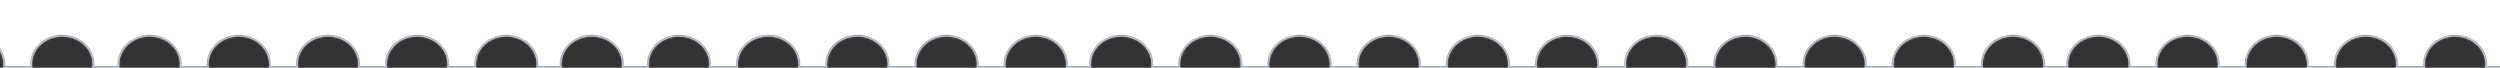 <svg width="1440" height="39" viewBox="0 0 1440 39" fill="none" xmlns="http://www.w3.org/2000/svg">
<rect x="0" y="0" width="1440" height="39" fill="#333333" stroke="none"/>
<mask id="path-1-inside-1_1232_15157" fill="white">
<path d="M-40.16 -56C-37.078 -53.511 -33.029 -52 -28.595 -52C-24.16 -52 -20.111 -53.511 -17.028 -56H1433.18C1435.08 -55.354 1437.14 -55 1439.28 -55C1441.43 -55 1443.48 -55.354 1445.38 -56H1495V39H1431.5C1431.58 38.345 1431.63 37.677 1431.63 37C1431.63 28.163 1423.8 21 1414.14 21C1404.48 21 1396.66 28.163 1396.66 37C1396.66 37.677 1396.7 38.345 1396.79 39H1380.12C1380.21 38.345 1380.26 37.677 1380.26 37C1380.26 28.163 1372.43 21 1362.77 21C1353.11 21 1345.29 28.163 1345.29 37C1345.29 37.677 1345.33 38.345 1345.42 39H1328.75C1328.84 38.345 1328.89 37.677 1328.89 37C1328.89 28.163 1321.06 21 1311.4 21C1301.74 21 1293.92 28.163 1293.92 37C1293.92 37.677 1293.96 38.345 1294.05 39H1277.38C1277.47 38.345 1277.52 37.677 1277.52 37C1277.52 28.163 1269.69 21 1260.03 21C1250.37 21 1242.54 28.163 1242.54 37C1242.54 37.677 1242.59 38.345 1242.68 39H1226.01C1226.1 38.345 1226.15 37.677 1226.15 37C1226.15 28.164 1218.32 21 1208.66 21C1199 21 1191.17 28.163 1191.17 37C1191.17 37.677 1191.22 38.345 1191.31 39H1176.83C1176.92 38.345 1176.97 37.677 1176.97 37C1176.97 28.163 1169.14 21 1159.48 21C1149.82 21 1141.99 28.163 1141.99 37C1141.99 37.677 1142.04 38.345 1142.13 39H1125.46C1125.55 38.345 1125.6 37.677 1125.6 37C1125.6 28.163 1117.77 21 1108.11 21C1098.45 21 1090.62 28.163 1090.62 37C1090.62 37.677 1090.67 38.345 1090.76 39H1074.09C1074.18 38.345 1074.22 37.677 1074.22 37C1074.22 28.163 1066.4 21 1056.74 21C1047.08 21 1039.25 28.163 1039.25 37C1039.25 37.677 1039.3 38.345 1039.38 39H1022.72C1022.81 38.345 1022.85 37.677 1022.85 37C1022.85 28.164 1015.03 21 1005.37 21C995.709 21 987.879 28.163 987.879 37C987.879 37.677 987.925 38.345 988.015 39H971.349C971.438 38.345 971.484 37.677 971.484 37C971.484 28.163 963.654 21 953.996 21C944.338 21 936.509 28.164 936.509 37C936.509 37.677 936.555 38.345 936.645 39H919.979C920.068 38.345 920.114 37.677 920.114 37C920.114 28.163 912.284 21 902.626 21C892.968 21 885.139 28.164 885.139 37C885.139 37.677 885.185 38.345 885.274 39H868.609C868.699 38.345 868.745 37.677 868.745 37C868.745 28.163 860.915 21 851.257 21C841.599 21 833.77 28.164 833.77 37C833.77 37.677 833.816 38.345 833.905 39H817.238C817.328 38.345 817.374 37.677 817.374 37C817.374 28.163 809.544 21 799.886 21C790.228 21 782.398 28.164 782.398 37C782.398 37.677 782.445 38.345 782.534 39H765.868C765.957 38.345 766.004 37.677 766.004 37C766.004 28.163 758.174 21 748.516 21C738.858 21 731.028 28.164 731.028 37C731.028 37.677 731.075 38.345 731.164 39H714.498C714.587 38.345 714.634 37.677 714.634 37C714.634 28.163 706.804 21 697.146 21C687.487 21 679.658 28.164 679.658 37C679.658 37.677 679.705 38.345 679.794 39H663.128C663.217 38.345 663.264 37.677 663.264 37C663.264 28.163 655.434 21 645.775 21C636.117 21 628.288 28.164 628.288 37C628.288 37.677 628.335 38.345 628.424 39H613.943C614.033 38.345 614.079 37.677 614.079 37C614.079 28.163 606.249 21 596.591 21C586.933 21 579.104 28.164 579.104 37C579.104 37.677 579.15 38.345 579.239 39H562.573C562.663 38.345 562.709 37.677 562.709 37C562.709 28.163 554.879 21 545.221 21C535.563 21 527.733 28.164 527.733 37C527.733 37.677 527.78 38.345 527.869 39H511.203C511.292 38.345 511.339 37.677 511.339 37C511.339 28.163 503.509 21 493.851 21C484.193 21 476.363 28.164 476.363 37C476.363 37.677 476.41 38.345 476.499 39H459.833C459.922 38.345 459.969 37.677 459.969 37C459.969 28.163 452.139 21 442.48 21C432.822 21 424.993 28.164 424.993 37C424.993 37.677 425.04 38.345 425.129 39H408.463C408.552 38.345 408.599 37.677 408.599 37C408.599 28.163 400.769 21 391.11 21C381.452 21 373.623 28.163 373.623 37C373.623 37.677 373.669 38.345 373.759 39H358.186C358.275 38.345 358.321 37.677 358.321 37C358.321 28.163 350.491 21 340.833 21C331.175 21 323.346 28.164 323.346 37C323.346 37.677 323.392 38.345 323.481 39H309.002C309.091 38.345 309.138 37.677 309.138 37C309.138 28.163 301.308 21 291.649 21C281.991 21 274.162 28.164 274.162 37C274.162 37.677 274.209 38.345 274.298 39H257.632C257.721 38.345 257.768 37.677 257.768 37C257.768 28.163 249.938 21 240.279 21C230.621 21 222.792 28.164 222.792 37C222.792 37.677 222.838 38.345 222.928 39H206.262C206.351 38.345 206.397 37.677 206.397 37C206.397 28.163 198.567 21 188.909 21C179.251 21 171.422 28.164 171.422 37C171.422 37.677 171.468 38.345 171.558 39H154.892C154.981 38.345 155.027 37.677 155.027 37C155.027 28.163 147.197 21 137.539 21C127.881 21 120.052 28.164 120.052 37C120.052 37.677 120.098 38.345 120.188 39H103.521C103.61 38.345 103.656 37.677 103.656 37C103.656 28.163 95.826 21 86.168 21C76.51 21 68.681 28.164 68.681 37C68.681 37.677 68.727 38.345 68.816 39H53.243C53.333 38.345 53.379 37.677 53.379 37C53.379 28.163 45.55 21 35.892 21C26.233 21 18.403 28.163 18.403 37C18.403 37.677 18.45 38.345 18.539 39H1.873C1.962 38.345 2.009 37.677 2.009 37C2.009 28.164 -5.82 21 -15.479 21C-25.137 21 -32.967 28.163 -32.967 37C-32.967 37.677 -32.92 38.345 -32.831 39H-54V-56H-40.16ZM-28.595 -38C-38.253 -38 -46.082 -30.836 -46.082 -22C-46.082 -13.164 -38.253 -6 -28.595 -6C-18.936 -6 -11.106 -13.163 -11.106 -22C-11.106 -30.837 -18.936 -38 -28.595 -38ZM1439.28 -41C1429.62 -41 1421.79 -33.837 1421.79 -25C1421.79 -16.163 1429.62 -9 1439.28 -9C1448.94 -9 1456.77 -16.163 1456.77 -25C1456.77 -33.837 1448.94 -41 1439.28 -41Z"/>
</mask>
<path d="M-40.16 -56C-37.078 -53.511 -33.029 -52 -28.595 -52C-24.16 -52 -20.111 -53.511 -17.028 -56H1433.18C1435.08 -55.354 1437.14 -55 1439.28 -55C1441.43 -55 1443.48 -55.354 1445.38 -56H1495V39H1431.5C1431.58 38.345 1431.63 37.677 1431.63 37C1431.63 28.163 1423.8 21 1414.14 21C1404.48 21 1396.66 28.163 1396.66 37C1396.66 37.677 1396.7 38.345 1396.79 39H1380.12C1380.21 38.345 1380.26 37.677 1380.26 37C1380.26 28.163 1372.43 21 1362.77 21C1353.11 21 1345.29 28.163 1345.29 37C1345.29 37.677 1345.33 38.345 1345.42 39H1328.75C1328.84 38.345 1328.89 37.677 1328.89 37C1328.89 28.163 1321.06 21 1311.4 21C1301.74 21 1293.92 28.163 1293.92 37C1293.92 37.677 1293.96 38.345 1294.05 39H1277.38C1277.47 38.345 1277.52 37.677 1277.52 37C1277.52 28.163 1269.69 21 1260.03 21C1250.37 21 1242.54 28.163 1242.54 37C1242.54 37.677 1242.59 38.345 1242.68 39H1226.01C1226.1 38.345 1226.15 37.677 1226.15 37C1226.15 28.164 1218.32 21 1208.66 21C1199 21 1191.17 28.163 1191.17 37C1191.17 37.677 1191.22 38.345 1191.31 39H1176.83C1176.92 38.345 1176.97 37.677 1176.97 37C1176.97 28.163 1169.14 21 1159.48 21C1149.82 21 1141.99 28.163 1141.99 37C1141.99 37.677 1142.04 38.345 1142.13 39H1125.46C1125.55 38.345 1125.6 37.677 1125.6 37C1125.6 28.163 1117.77 21 1108.11 21C1098.45 21 1090.62 28.163 1090.62 37C1090.62 37.677 1090.67 38.345 1090.76 39H1074.09C1074.18 38.345 1074.22 37.677 1074.22 37C1074.22 28.163 1066.4 21 1056.74 21C1047.08 21 1039.25 28.163 1039.25 37C1039.25 37.677 1039.3 38.345 1039.38 39H1022.72C1022.81 38.345 1022.85 37.677 1022.85 37C1022.85 28.164 1015.03 21 1005.37 21C995.709 21 987.879 28.163 987.879 37C987.879 37.677 987.925 38.345 988.015 39H971.349C971.438 38.345 971.484 37.677 971.484 37C971.484 28.163 963.654 21 953.996 21C944.338 21 936.509 28.164 936.509 37C936.509 37.677 936.555 38.345 936.645 39H919.979C920.068 38.345 920.114 37.677 920.114 37C920.114 28.163 912.284 21 902.626 21C892.968 21 885.139 28.164 885.139 37C885.139 37.677 885.185 38.345 885.274 39H868.609C868.699 38.345 868.745 37.677 868.745 37C868.745 28.163 860.915 21 851.257 21C841.599 21 833.77 28.164 833.77 37C833.77 37.677 833.816 38.345 833.905 39H817.238C817.328 38.345 817.374 37.677 817.374 37C817.374 28.163 809.544 21 799.886 21C790.228 21 782.398 28.164 782.398 37C782.398 37.677 782.445 38.345 782.534 39H765.868C765.957 38.345 766.004 37.677 766.004 37C766.004 28.163 758.174 21 748.516 21C738.858 21 731.028 28.164 731.028 37C731.028 37.677 731.075 38.345 731.164 39H714.498C714.587 38.345 714.634 37.677 714.634 37C714.634 28.163 706.804 21 697.146 21C687.487 21 679.658 28.164 679.658 37C679.658 37.677 679.705 38.345 679.794 39H663.128C663.217 38.345 663.264 37.677 663.264 37C663.264 28.163 655.434 21 645.775 21C636.117 21 628.288 28.164 628.288 37C628.288 37.677 628.335 38.345 628.424 39H613.943C614.033 38.345 614.079 37.677 614.079 37C614.079 28.163 606.249 21 596.591 21C586.933 21 579.104 28.164 579.104 37C579.104 37.677 579.15 38.345 579.239 39H562.573C562.663 38.345 562.709 37.677 562.709 37C562.709 28.163 554.879 21 545.221 21C535.563 21 527.733 28.164 527.733 37C527.733 37.677 527.78 38.345 527.869 39H511.203C511.292 38.345 511.339 37.677 511.339 37C511.339 28.163 503.509 21 493.851 21C484.193 21 476.363 28.164 476.363 37C476.363 37.677 476.41 38.345 476.499 39H459.833C459.922 38.345 459.969 37.677 459.969 37C459.969 28.163 452.139 21 442.48 21C432.822 21 424.993 28.164 424.993 37C424.993 37.677 425.04 38.345 425.129 39H408.463C408.552 38.345 408.599 37.677 408.599 37C408.599 28.163 400.769 21 391.11 21C381.452 21 373.623 28.163 373.623 37C373.623 37.677 373.669 38.345 373.759 39H358.186C358.275 38.345 358.321 37.677 358.321 37C358.321 28.163 350.491 21 340.833 21C331.175 21 323.346 28.164 323.346 37C323.346 37.677 323.392 38.345 323.481 39H309.002C309.091 38.345 309.138 37.677 309.138 37C309.138 28.163 301.308 21 291.649 21C281.991 21 274.162 28.164 274.162 37C274.162 37.677 274.209 38.345 274.298 39H257.632C257.721 38.345 257.768 37.677 257.768 37C257.768 28.163 249.938 21 240.279 21C230.621 21 222.792 28.164 222.792 37C222.792 37.677 222.838 38.345 222.928 39H206.262C206.351 38.345 206.397 37.677 206.397 37C206.397 28.163 198.567 21 188.909 21C179.251 21 171.422 28.164 171.422 37C171.422 37.677 171.468 38.345 171.558 39H154.892C154.981 38.345 155.027 37.677 155.027 37C155.027 28.163 147.197 21 137.539 21C127.881 21 120.052 28.164 120.052 37C120.052 37.677 120.098 38.345 120.188 39H103.521C103.61 38.345 103.656 37.677 103.656 37C103.656 28.163 95.826 21 86.168 21C76.51 21 68.681 28.164 68.681 37C68.681 37.677 68.727 38.345 68.816 39H53.243C53.333 38.345 53.379 37.677 53.379 37C53.379 28.163 45.55 21 35.892 21C26.233 21 18.403 28.163 18.403 37C18.403 37.677 18.45 38.345 18.539 39H1.873C1.962 38.345 2.009 37.677 2.009 37C2.009 28.164 -5.82 21 -15.479 21C-25.137 21 -32.967 28.163 -32.967 37C-32.967 37.677 -32.92 38.345 -32.831 39H-54V-56H-40.16ZM-28.595 -38C-38.253 -38 -46.082 -30.836 -46.082 -22C-46.082 -13.164 -38.253 -6 -28.595 -6C-18.936 -6 -11.106 -13.163 -11.106 -22C-11.106 -30.837 -18.936 -38 -28.595 -38ZM1439.28 -41C1429.62 -41 1421.79 -33.837 1421.79 -25C1421.79 -16.163 1429.62 -9 1439.28 -9C1448.94 -9 1456.77 -16.163 1456.77 -25C1456.77 -33.837 1448.94 -41 1439.28 -41Z" fill="white"/>
<path d="M-40.16 -56L-39.532 -56.778L-39.807 -57H-40.16V-56ZM-28.595 -52L-28.595 -51H-28.595V-52ZM-17.028 -56V-57H-17.382L-17.657 -56.778L-17.028 -56ZM1433.18 -56L1433.51 -56.947L1433.35 -57H1433.18V-56ZM1439.28 -55V-54V-55ZM1445.38 -56V-57H1445.21L1445.06 -56.947L1445.38 -56ZM1495 -56H1496V-57H1495V-56ZM1495 39V40H1496V39H1495ZM1431.5 39L1430.5 38.865L1430.35 40H1431.5V39ZM1414.14 21V20V21ZM1396.79 39V40H1397.94L1397.78 38.865L1396.79 39ZM1380.12 39L1379.13 38.865L1378.98 40H1380.12V39ZM1362.77 21V20V21ZM1345.42 39V40H1346.57L1346.41 38.865L1345.42 39ZM1328.75 39L1327.76 38.865L1327.61 40H1328.75V39ZM1311.4 21V20V21ZM1294.05 39V40H1295.2L1295.04 38.865L1294.05 39ZM1277.38 39L1276.39 38.865L1276.24 40H1277.38V39ZM1260.03 21V20V21ZM1242.68 39V40H1243.83L1243.67 38.865L1242.68 39ZM1226.01 39L1225.02 38.865L1224.87 40H1226.01V39ZM1208.66 21V20V21ZM1191.31 39V40H1192.46L1192.3 38.865L1191.31 39ZM1176.83 39L1175.84 38.865L1175.68 40H1176.83V39ZM1159.48 21V20V21ZM1142.13 39V40H1143.27L1143.12 38.865L1142.13 39ZM1125.46 39L1124.47 38.865L1124.31 40H1125.46V39ZM1108.11 21V20V21ZM1090.76 39V40H1091.9L1091.75 38.865L1090.76 39ZM1074.09 39L1073.1 38.865L1072.94 40H1074.09V39ZM1056.74 21V20V21ZM1039.38 39V40H1040.53L1040.38 38.865L1039.38 39ZM1022.72 39L1021.73 38.865L1021.57 40H1022.72V39ZM1005.37 21V20V21ZM988.015 39V40H989.16L989.005 38.865L988.015 39ZM971.349 39L970.358 38.865L970.203 40H971.349V39ZM953.996 21V20V21ZM936.645 39V40H937.79L937.635 38.865L936.645 39ZM919.979 39L918.988 38.865L918.833 40H919.979V39ZM902.626 21V20V21ZM885.274 39V40H886.42L886.265 38.865L885.274 39ZM868.609 39L867.619 38.865L867.464 40H868.609V39ZM851.257 21V20V21ZM833.905 39V40H835.051L834.896 38.865L833.905 39ZM817.238 39L816.247 38.865L816.093 40H817.238V39ZM799.886 21V20V21ZM782.534 39V40H783.68L783.525 38.865L782.534 39ZM765.868 39L764.877 38.865L764.723 40H765.868V39ZM748.516 21V20V21ZM731.164 39V40H732.31L732.155 38.865L731.164 39ZM714.498 39L713.507 38.865L713.352 40H714.498V39ZM697.146 21V20V21ZM679.794 39V40H680.94L680.785 38.865L679.794 39ZM663.128 39L662.137 38.865L661.982 40H663.128V39ZM645.775 21V20V21ZM628.424 39V40H629.569L629.415 38.865L628.424 39ZM613.943 39L612.953 38.865L612.798 40H613.943V39ZM596.591 21V20V21ZM579.239 39V40H580.385L580.23 38.865L579.239 39ZM562.573 39L561.582 38.865L561.428 40H562.573V39ZM545.221 21V20V21ZM527.869 39V40H529.015L528.86 38.865L527.869 39ZM511.203 39L510.212 38.865L510.058 40H511.203V39ZM493.851 21V20V21ZM476.499 39V40H477.645L477.49 38.865L476.499 39ZM459.833 39L458.842 38.865L458.687 40H459.833V39ZM442.48 21V20H442.48L442.48 21ZM425.129 39V40H426.274L426.12 38.865L425.129 39ZM408.463 39L407.472 38.865L407.317 40H408.463V39ZM391.11 21V20V21ZM373.759 39V40H374.904L374.75 38.865L373.759 39ZM358.186 39L357.195 38.865L357.04 40H358.186V39ZM340.833 21V20H340.833L340.833 21ZM323.481 39V40H324.627L324.472 38.865L323.481 39ZM309.002 39L308.011 38.865L307.856 40H309.002V39ZM291.649 21V20H291.649L291.649 21ZM274.298 39V40H275.443L275.289 38.865L274.298 39ZM257.632 39L256.641 38.865L256.486 40H257.632V39ZM240.279 21V20H240.279L240.279 21ZM222.928 39V40H224.073L223.919 38.865L222.928 39ZM206.262 39L205.271 38.865L205.116 40H206.262V39ZM188.909 21V20H188.909L188.909 21ZM171.558 39V40H172.703L172.548 38.865L171.558 39ZM154.892 39L153.901 38.865L153.746 40H154.892V39ZM137.539 21V20H137.539L137.539 21ZM120.188 39V40H121.333L121.178 38.865L120.188 39ZM103.521 39L102.53 38.865L102.375 40H103.521V39ZM86.168 21V20H86.168L86.168 21ZM68.816 39V40H69.962L69.807 38.865L68.816 39ZM53.243 39L52.252 38.865L52.098 40H53.243V39ZM35.892 21L35.892 20H35.892V21ZM18.539 39V40H19.685L19.53 38.865L18.539 39ZM1.873 39L0.882 38.865L0.728 40H1.873V39ZM-15.479 21L-15.479 20H-15.479V21ZM-32.831 39V40H-31.686L-31.84 38.865L-32.831 39ZM-54 39H-55V40H-54V39ZM-54 -56V-57H-55V-56H-54ZM-28.595 -38V-39H-28.595L-28.595 -38ZM-28.595 -6L-28.595 -5H-28.595V-6ZM1439.28 -41V-42V-41ZM1439.28 -9V-8V-9ZM-40.16 -56L-40.788 -55.222C-37.528 -52.589 -33.257 -51 -28.595 -51L-28.595 -52L-28.595 -53C-32.801 -53 -36.628 -54.433 -39.532 -56.778L-40.16 -56ZM-28.595 -52V-51C-23.932 -51 -19.661 -52.589 -16.4 -55.222L-17.028 -56L-17.657 -56.778C-20.561 -54.433 -24.388 -53 -28.595 -53V-52ZM-17.028 -56V-55H1433.18V-56V-57H-17.028V-56ZM1433.18 -56L1432.86 -55.053C1434.86 -54.372 1437.03 -54 1439.28 -54V-55V-56C1437.25 -56 1435.3 -56.336 1433.51 -56.947L1433.18 -56ZM1439.28 -55V-54C1441.54 -54 1443.7 -54.372 1445.7 -55.053L1445.38 -56L1445.06 -56.947C1443.26 -56.336 1441.32 -56 1439.28 -56V-55ZM1445.38 -56V-55H1495V-56V-57H1445.38V-56ZM1495 -56H1494V39H1495H1496V-56H1495ZM1495 39V38H1431.5V39V40H1495V39ZM1431.5 39L1432.49 39.135C1432.58 38.436 1432.63 37.723 1432.63 37H1431.63H1430.63C1430.63 37.632 1430.59 38.254 1430.5 38.865L1431.5 39ZM1431.63 37H1432.63C1432.63 27.529 1424.27 20 1414.14 20V21V22C1423.33 22 1430.63 28.798 1430.63 37H1431.63ZM1414.14 21V20C1404.02 20 1395.66 27.529 1395.66 37H1396.66H1397.66C1397.66 28.798 1404.95 22 1414.14 22V21ZM1396.66 37H1395.66C1395.66 37.723 1395.7 38.436 1395.8 39.135L1396.79 39L1397.78 38.865C1397.7 38.254 1397.66 37.632 1397.66 37H1396.66ZM1396.79 39V38H1380.12V39V40H1396.79V39ZM1380.12 39L1381.12 39.135C1381.21 38.436 1381.26 37.723 1381.26 37H1380.26H1379.26C1379.26 37.632 1379.22 38.254 1379.13 38.865L1380.12 39ZM1380.26 37H1381.26C1381.26 27.529 1372.9 20 1362.77 20V21V22C1371.96 22 1379.26 28.798 1379.26 37H1380.26ZM1362.77 21V20C1352.65 20 1344.29 27.529 1344.29 37H1345.29H1346.29C1346.29 28.798 1353.58 22 1362.77 22V21ZM1345.29 37H1344.29C1344.29 37.723 1344.33 38.436 1344.43 39.135L1345.42 39L1346.41 38.865C1346.33 38.254 1346.29 37.632 1346.29 37H1345.29ZM1345.42 39V38H1328.75V39V40H1345.42V39ZM1328.75 39L1329.75 39.135C1329.84 38.436 1329.89 37.723 1329.89 37H1328.89H1327.89C1327.89 37.632 1327.85 38.254 1327.76 38.865L1328.75 39ZM1328.89 37H1329.89C1329.89 27.529 1321.53 20 1311.4 20V21V22C1320.59 22 1327.89 28.798 1327.89 37H1328.89ZM1311.4 21V20C1301.28 20 1292.92 27.529 1292.92 37H1293.92H1294.92C1294.92 28.798 1302.21 22 1311.4 22V21ZM1293.92 37H1292.92C1292.92 37.723 1292.96 38.436 1293.06 39.135L1294.05 39L1295.04 38.865C1294.96 38.254 1294.92 37.632 1294.92 37H1293.92ZM1294.05 39V38H1277.38V39V40H1294.05V39ZM1277.38 39L1278.37 39.135C1278.47 38.436 1278.52 37.723 1278.52 37H1277.52H1276.52C1276.52 37.632 1276.48 38.254 1276.39 38.865L1277.38 39ZM1277.52 37H1278.52C1278.52 27.529 1270.16 20 1260.03 20V21V22C1269.22 22 1276.52 28.798 1276.52 37H1277.52ZM1260.03 21V20C1249.91 20 1241.54 27.529 1241.54 37H1242.54H1243.54C1243.54 28.798 1250.84 22 1260.03 22V21ZM1242.54 37H1241.54C1241.54 37.723 1241.59 38.436 1241.69 39.135L1242.68 39L1243.67 38.865C1243.59 38.254 1243.54 37.632 1243.54 37H1242.54ZM1242.68 39V38H1226.01V39V40H1242.68V39ZM1226.01 39L1227 39.135C1227.1 38.436 1227.15 37.723 1227.15 37H1226.15H1225.15C1225.15 37.632 1225.11 38.254 1225.02 38.865L1226.01 39ZM1226.15 37H1227.15C1227.15 27.529 1218.79 20 1208.66 20V21V22C1217.85 22 1225.15 28.798 1225.15 37H1226.15ZM1208.66 21V20C1198.54 20 1190.17 27.529 1190.17 37H1191.17H1192.17C1192.17 28.798 1199.47 22 1208.66 22V21ZM1191.17 37H1190.17C1190.17 37.723 1190.22 38.436 1190.32 39.135L1191.31 39L1192.3 38.865C1192.22 38.254 1192.17 37.632 1192.17 37H1191.17ZM1191.31 39V38H1176.83V39V40H1191.31V39ZM1176.83 39L1177.82 39.135C1177.92 38.436 1177.97 37.723 1177.97 37H1176.97H1175.97C1175.97 37.632 1175.92 38.254 1175.84 38.865L1176.83 39ZM1176.97 37H1177.97C1177.97 27.529 1169.6 20 1159.48 20V21V22C1168.67 22 1175.97 28.798 1175.97 37H1176.97ZM1159.48 21V20C1149.35 20 1140.99 27.529 1140.99 37H1141.99H1142.99C1142.99 28.798 1150.29 22 1159.48 22V21ZM1141.99 37H1140.99C1140.99 37.723 1141.04 38.436 1141.14 39.135L1142.13 39L1143.12 38.865C1143.03 38.254 1142.99 37.632 1142.99 37H1141.99ZM1142.13 39V38H1125.46V39V40H1142.13V39ZM1125.46 39L1126.45 39.135C1126.55 38.436 1126.6 37.723 1126.6 37H1125.6H1124.6C1124.6 37.632 1124.55 38.254 1124.47 38.865L1125.46 39ZM1125.6 37H1126.6C1126.6 27.529 1118.23 20 1108.11 20V21V22C1117.3 22 1124.6 28.798 1124.6 37H1125.6ZM1108.11 21V20C1097.98 20 1089.62 27.529 1089.62 37H1090.62H1091.62C1091.62 28.798 1098.92 22 1108.11 22V21ZM1090.62 37H1089.62C1089.62 37.723 1089.67 38.436 1089.77 39.135L1090.76 39L1091.75 38.865C1091.66 38.254 1091.62 37.632 1091.62 37H1090.62ZM1090.76 39V38H1074.09V39V40H1090.76V39ZM1074.09 39L1075.08 39.135C1075.18 38.435 1075.22 37.722 1075.22 37H1074.22H1073.22C1073.22 37.633 1073.18 38.255 1073.1 38.865L1074.09 39ZM1074.22 37H1075.22C1075.22 27.529 1066.86 20 1056.74 20V21V22C1065.93 22 1073.22 28.797 1073.22 37H1074.22ZM1056.74 21V20C1046.61 20 1038.25 27.529 1038.25 37H1039.25H1040.25C1040.25 28.797 1047.55 22 1056.74 22V21ZM1039.25 37H1038.25C1038.25 37.722 1038.3 38.435 1038.39 39.135L1039.38 39L1040.38 38.865C1040.29 38.255 1040.25 37.633 1040.25 37H1039.25ZM1039.38 39V38H1022.72V39V40H1039.38V39ZM1022.72 39L1023.71 39.135C1023.8 38.436 1023.85 37.723 1023.85 37H1022.85H1021.85C1021.85 37.632 1021.81 38.254 1021.73 38.865L1022.72 39ZM1022.85 37H1023.85C1023.85 27.529 1015.49 20 1005.37 20V21V22C1014.56 22 1021.85 28.798 1021.85 37H1022.85ZM1005.37 21V20C995.242 20 986.879 27.529 986.879 37H987.879H988.879C988.879 28.798 996.176 22 1005.37 22V21ZM987.879 37H986.879C986.879 37.723 986.928 38.436 987.024 39.135L988.015 39L989.005 38.865C988.922 38.254 988.879 37.632 988.879 37H987.879ZM988.015 39V38H971.349V39V40H988.015V39ZM971.349 39L972.339 39.135C972.435 38.436 972.484 37.723 972.484 37H971.484H970.484C970.484 37.632 970.441 38.254 970.358 38.865L971.349 39ZM971.484 37H972.484C972.484 27.529 964.121 20 953.996 20V21V22C963.188 22 970.484 28.798 970.484 37H971.484ZM953.996 21V20C943.871 20 935.509 27.529 935.509 37H936.509H937.509C937.509 28.798 944.805 22 953.996 22V21ZM936.509 37H935.509C935.509 37.723 935.558 38.436 935.654 39.135L936.645 39L937.635 38.865C937.552 38.254 937.509 37.632 937.509 37H936.509ZM936.645 39V38H919.979V39V40H936.645V39ZM919.979 39L920.969 39.135C921.065 38.436 921.114 37.723 921.114 37H920.114H919.114C919.114 37.632 919.071 38.254 918.988 38.865L919.979 39ZM920.114 37H921.114C921.114 27.529 912.751 20 902.626 20V21V22C911.818 22 919.114 28.798 919.114 37H920.114ZM902.626 21V20C892.501 20 884.139 27.529 884.139 37H885.139H886.139C886.139 28.798 893.435 22 902.626 22V21ZM885.139 37H884.139C884.139 37.723 884.188 38.436 884.284 39.135L885.274 39L886.265 38.865C886.182 38.254 886.139 37.632 886.139 37H885.139ZM885.274 39V38H868.609V39V40H885.274V39ZM868.609 39L869.6 39.135C869.696 38.436 869.745 37.723 869.745 37H868.745H867.745C867.745 37.632 867.702 38.254 867.619 38.865L868.609 39ZM868.745 37H869.745C869.745 27.529 861.382 20 851.257 20V21V22C860.448 22 867.745 28.798 867.745 37H868.745ZM851.257 21V20C841.132 20 832.77 27.529 832.77 37H833.77H834.77C834.77 28.798 842.066 22 851.257 22V21ZM833.77 37H832.77C832.77 37.723 832.819 38.436 832.914 39.135L833.905 39L834.896 38.865C834.813 38.254 834.77 37.632 834.77 37H833.77ZM833.905 39V38H817.238V39V40H833.905V39ZM817.238 39L818.229 39.135C818.324 38.436 818.374 37.723 818.374 37H817.374H816.374C816.374 37.632 816.331 38.254 816.247 38.865L817.238 39ZM817.374 37H818.374C818.374 27.529 810.011 20 799.886 20V21V22C809.077 22 816.374 28.798 816.374 37H817.374ZM799.886 21V20C789.761 20 781.398 27.529 781.398 37H782.398H783.398C783.398 28.798 790.694 22 799.886 22V21ZM782.398 37H781.398C781.398 37.723 781.448 38.436 781.543 39.135L782.534 39L783.525 38.865C783.442 38.254 783.398 37.632 783.398 37H782.398ZM782.534 39V38H765.868V39V40H782.534V39ZM765.868 39L766.859 39.135C766.954 38.436 767.004 37.723 767.004 37H766.004H765.004C765.004 37.632 764.961 38.254 764.877 38.865L765.868 39ZM766.004 37H767.004C767.004 27.529 758.641 20 748.516 20V21V22C757.707 22 765.004 28.798 765.004 37H766.004ZM748.516 21V20C738.391 20 730.028 27.529 730.028 37H731.028H732.028C732.028 28.798 739.324 22 748.516 22V21ZM731.028 37H730.028C730.028 37.723 730.078 38.436 730.173 39.135L731.164 39L732.155 38.865C732.072 38.254 732.028 37.632 732.028 37H731.028ZM731.164 39V38H714.498V39V40H731.164V39ZM714.498 39L715.489 39.135C715.584 38.436 715.634 37.723 715.634 37H714.634H713.634C713.634 37.632 713.591 38.254 713.507 38.865L714.498 39ZM714.634 37H715.634C715.634 27.529 707.27 20 697.146 20V21V22C706.337 22 713.634 28.798 713.634 37H714.634ZM697.146 21V20C687.021 20 678.658 27.529 678.658 37H679.658H680.658C680.658 28.798 687.954 22 697.146 22V21ZM679.658 37H678.658C678.658 37.723 678.708 38.436 678.803 39.135L679.794 39L680.785 38.865C680.701 38.254 680.658 37.632 680.658 37H679.658ZM679.794 39V38H663.128V39V40H679.794V39ZM663.128 39L664.119 39.135C664.214 38.436 664.264 37.723 664.264 37H663.264H662.264C662.264 37.632 662.22 38.254 662.137 38.865L663.128 39ZM663.264 37H664.264C664.264 27.529 655.9 20 645.775 20V21V22C654.967 22 662.264 28.798 662.264 37H663.264ZM645.775 21V20C635.651 20 627.288 27.529 627.288 37H628.288H629.288C629.288 28.798 636.584 22 645.775 22V21ZM628.288 37H627.288C627.288 37.723 627.338 38.436 627.433 39.135L628.424 39L629.415 38.865C629.331 38.254 629.288 37.632 629.288 37H628.288ZM628.424 39V38H613.943V39V40H628.424V39ZM613.943 39L614.934 39.135C615.03 38.436 615.079 37.723 615.079 37H614.079H613.079C613.079 37.632 613.036 38.254 612.953 38.865L613.943 39ZM614.079 37H615.079C615.079 27.529 606.716 20 596.591 20V21V22C605.782 22 613.079 28.798 613.079 37H614.079ZM596.591 21V20C586.466 20 578.104 27.529 578.104 37H579.104H580.104C580.104 28.798 587.4 22 596.591 22V21ZM579.104 37H578.104C578.104 37.723 578.153 38.436 578.248 39.135L579.239 39L580.23 38.865C580.147 38.254 580.104 37.632 580.104 37H579.104ZM579.239 39V38H562.573V39V40H579.239V39ZM562.573 39L563.564 39.135C563.659 38.436 563.709 37.723 563.709 37H562.709H561.709C561.709 37.632 561.666 38.254 561.582 38.865L562.573 39ZM562.709 37H563.709C563.709 27.529 555.346 20 545.221 20V21V22C554.412 22 561.709 28.798 561.709 37H562.709ZM545.221 21V20C535.096 20 526.733 27.529 526.733 37H527.733H528.733C528.733 28.798 536.029 22 545.221 22V21ZM527.733 37H526.733C526.733 37.723 526.783 38.436 526.878 39.135L527.869 39L528.86 38.865C528.777 38.254 528.733 37.632 528.733 37H527.733ZM527.869 39V38H511.203V39V40H527.869V39ZM511.203 39L512.194 39.135C512.289 38.436 512.339 37.723 512.339 37H511.339H510.339C510.339 37.632 510.296 38.254 510.212 38.865L511.203 39ZM511.339 37H512.339C512.339 27.529 503.975 20 493.851 20V21V22C503.042 22 510.339 28.798 510.339 37H511.339ZM493.851 21V20C483.726 20 475.363 27.529 475.363 37H476.363H477.363C477.363 28.798 484.659 22 493.851 22V21ZM476.363 37H475.363C475.363 37.723 475.413 38.436 475.508 39.135L476.499 39L477.49 38.865C477.407 38.254 477.363 37.632 477.363 37H476.363ZM476.499 39V38H459.833V39V40H476.499V39ZM459.833 39L460.824 39.135C460.919 38.436 460.969 37.723 460.969 37H459.969H458.969C458.969 37.632 458.925 38.254 458.842 38.865L459.833 39ZM459.969 37H460.969C460.969 27.529 452.605 20 442.48 20V21V22C451.672 22 458.969 28.798 458.969 37H459.969ZM442.48 21L442.48 20C432.356 20 423.993 27.529 423.993 37H424.993H425.993C425.993 28.798 433.289 22 442.48 22L442.48 21ZM424.993 37H423.993C423.993 37.723 424.043 38.436 424.138 39.135L425.129 39L426.12 38.865C426.036 38.254 425.993 37.632 425.993 37H424.993ZM425.129 39V38H408.463V39V40H425.129V39ZM408.463 39L409.454 39.135C409.549 38.436 409.599 37.723 409.599 37H408.599H407.599C407.599 37.632 407.555 38.254 407.472 38.865L408.463 39ZM408.599 37H409.599C409.599 27.529 401.235 20 391.11 20V21V22C400.302 22 407.599 28.798 407.599 37H408.599ZM391.11 21V20C380.985 20 372.623 27.529 372.623 37H373.623H374.623C374.623 28.798 381.919 22 391.11 22V21ZM373.623 37H372.623C372.623 37.723 372.673 38.436 372.768 39.135L373.759 39L374.75 38.865C374.666 38.254 374.623 37.632 374.623 37H373.623ZM373.759 39V38H358.186V39V40H373.759V39ZM358.186 39L359.176 39.135C359.272 38.436 359.321 37.723 359.321 37H358.321H357.321C357.321 37.632 357.278 38.254 357.195 38.865L358.186 39ZM358.321 37H359.321C359.321 27.529 350.958 20 340.833 20V21V22C350.025 22 357.321 28.798 357.321 37H358.321ZM340.833 21L340.833 20C330.708 20 322.346 27.529 322.346 37H323.346H324.346C324.346 28.798 331.642 22 340.833 22L340.833 21ZM323.346 37H322.346C322.346 37.723 322.395 38.436 322.491 39.135L323.481 39L324.472 38.865C324.389 38.254 324.346 37.632 324.346 37H323.346ZM323.481 39V38H309.002V39V40H323.481V39ZM309.002 39L309.993 39.135C310.088 38.436 310.138 37.723 310.138 37H309.138H308.138C308.138 37.632 308.094 38.254 308.011 38.865L309.002 39ZM309.138 37H310.138C310.138 27.529 301.774 20 291.649 20V21V22C300.841 22 308.138 28.798 308.138 37H309.138ZM291.649 21L291.649 20C281.525 20 273.162 27.529 273.162 37H274.162H275.162C275.162 28.798 282.458 22 291.649 22L291.649 21ZM274.162 37H273.162C273.162 37.723 273.212 38.436 273.307 39.135L274.298 39L275.289 38.865C275.205 38.254 275.162 37.632 275.162 37H274.162ZM274.298 39V38H257.632V39V40H274.298V39ZM257.632 39L258.623 39.135C258.718 38.436 258.768 37.723 258.768 37H257.768H256.768C256.768 37.632 256.724 38.254 256.641 38.865L257.632 39ZM257.768 37H258.768C258.768 27.529 250.404 20 240.279 20V21V22C249.471 22 256.768 28.798 256.768 37H257.768ZM240.279 21L240.279 20C230.155 20 221.792 27.529 221.792 37H222.792H223.792C223.792 28.798 231.088 22 240.279 22L240.279 21ZM222.792 37H221.792C221.792 37.723 221.842 38.436 221.937 39.135L222.928 39L223.919 38.865C223.835 38.254 223.792 37.632 223.792 37H222.792ZM222.928 39V38H206.262V39V40H222.928V39ZM206.262 39L207.253 39.135C207.348 38.436 207.397 37.723 207.397 37H206.397H205.397C205.397 37.632 205.354 38.254 205.271 38.865L206.262 39ZM206.397 37H207.397C207.397 27.529 199.034 20 188.909 20V21V22C198.101 22 205.397 28.798 205.397 37H206.397ZM188.909 21L188.909 20C178.784 20 170.422 27.529 170.422 37H171.422H172.422C172.422 28.798 179.718 22 188.909 22L188.909 21ZM171.422 37H170.422C170.422 37.723 170.471 38.436 170.567 39.135L171.558 39L172.548 38.865C172.465 38.254 172.422 37.632 172.422 37H171.422ZM171.558 39V38H154.892V39V40H171.558V39ZM154.892 39L155.882 39.135C155.978 38.436 156.027 37.723 156.027 37H155.027H154.027C154.027 37.632 153.984 38.254 153.901 38.865L154.892 39ZM155.027 37H156.027C156.027 27.529 147.664 20 137.539 20V21V22C146.731 22 154.027 28.798 154.027 37H155.027ZM137.539 21L137.539 20C127.414 20 119.052 27.529 119.052 37H120.052H121.052C121.052 28.798 128.348 22 137.539 22L137.539 21ZM120.052 37H119.052C119.052 37.723 119.101 38.436 119.197 39.135L120.188 39L121.178 38.865C121.095 38.254 121.052 37.632 121.052 37H120.052ZM120.188 39V38H103.521V39V40H120.188V39ZM103.521 39L104.511 39.135C104.607 38.436 104.656 37.723 104.656 37H103.656H102.656C102.656 37.632 102.613 38.254 102.53 38.865L103.521 39ZM103.656 37H104.656C104.656 27.529 96.293 20 86.168 20V21V22C95.359 22 102.656 28.798 102.656 37H103.656ZM86.168 21L86.168 20C76.043 20 67.681 27.529 67.681 37H68.681H69.681C69.681 28.798 76.977 22 86.168 22L86.168 21ZM68.681 37H67.681C67.681 37.723 67.73 38.436 67.826 39.135L68.816 39L69.807 38.865C69.724 38.254 69.681 37.632 69.681 37H68.681ZM68.816 39V38H53.243V39V40H68.816V39ZM53.243 39L54.234 39.135C54.329 38.436 54.379 37.723 54.379 37H53.379H52.379C52.379 37.632 52.336 38.254 52.252 38.865L53.243 39ZM53.379 37H54.379C54.379 27.529 46.016 20 35.892 20L35.892 21L35.892 22C45.083 22 52.379 28.798 52.379 37H53.379ZM35.892 21V20C25.767 20 17.403 27.529 17.403 37H18.403H19.403C19.403 28.798 26.7 22 35.892 22V21ZM18.403 37H17.403C17.403 37.723 17.453 38.436 17.548 39.135L18.539 39L19.53 38.865C19.447 38.254 19.403 37.632 19.403 37H18.403ZM18.539 39V38H1.873V39V40H18.539V39ZM1.873 39L2.864 39.135C2.959 38.436 3.009 37.723 3.009 37H2.009H1.009C1.009 37.632 0.965 38.254 0.882 38.865L1.873 39ZM2.009 37H3.009C3.009 27.529 -5.354 20 -15.479 20L-15.479 21L-15.479 22C-6.287 22 1.009 28.798 1.009 37H2.009ZM-15.479 21V20C-25.603 20 -33.967 27.529 -33.967 37H-32.967H-31.967C-31.967 28.798 -24.67 22 -15.479 22V21ZM-32.967 37H-33.967C-33.967 37.723 -33.917 38.436 -33.822 39.135L-32.831 39L-31.84 38.865C-31.924 38.254 -31.967 37.632 -31.967 37H-32.967ZM-32.831 39V38H-54V39V40H-32.831V39ZM-54 39H-53V-56H-54H-55V39H-54ZM-54 -56V-55H-40.16V-56V-57H-54V-56ZM-28.595 -38L-28.595 -39C-38.719 -39 -47.082 -31.471 -47.082 -22H-46.082H-45.082C-45.082 -30.202 -37.786 -37 -28.595 -37L-28.595 -38ZM-46.082 -22H-47.082C-47.082 -12.53 -38.719 -5 -28.595 -5L-28.595 -6L-28.595 -7C-37.786 -7 -45.082 -13.798 -45.082 -22H-46.082ZM-28.595 -6V-5C-18.47 -5 -10.106 -12.529 -10.106 -22H-11.106H-12.106C-12.106 -13.798 -19.403 -7 -28.595 -7V-6ZM-11.106 -22H-10.106C-10.106 -31.471 -18.47 -39 -28.595 -39V-38V-37C-19.403 -37 -12.106 -30.202 -12.106 -22H-11.106ZM1439.28 -41V-42C1429.16 -42 1420.79 -34.471 1420.79 -25H1421.79H1422.79C1422.79 -33.202 1430.09 -40 1439.28 -40V-41ZM1421.79 -25H1420.79C1420.79 -15.529 1429.16 -8 1439.28 -8V-9V-10C1430.09 -10 1422.79 -16.798 1422.79 -25H1421.79ZM1439.28 -9V-8C1449.41 -8 1457.77 -15.529 1457.77 -25H1456.77H1455.77C1455.77 -16.798 1448.47 -10 1439.28 -10V-9ZM1456.77 -25H1457.77C1457.77 -34.471 1449.41 -42 1439.28 -42V-41V-40C1448.47 -40 1455.77 -33.202 1455.77 -25H1456.77Z" fill="#A3AAB9" mask="url(#path-1-inside-1_1232_15157)"/>
</svg>
